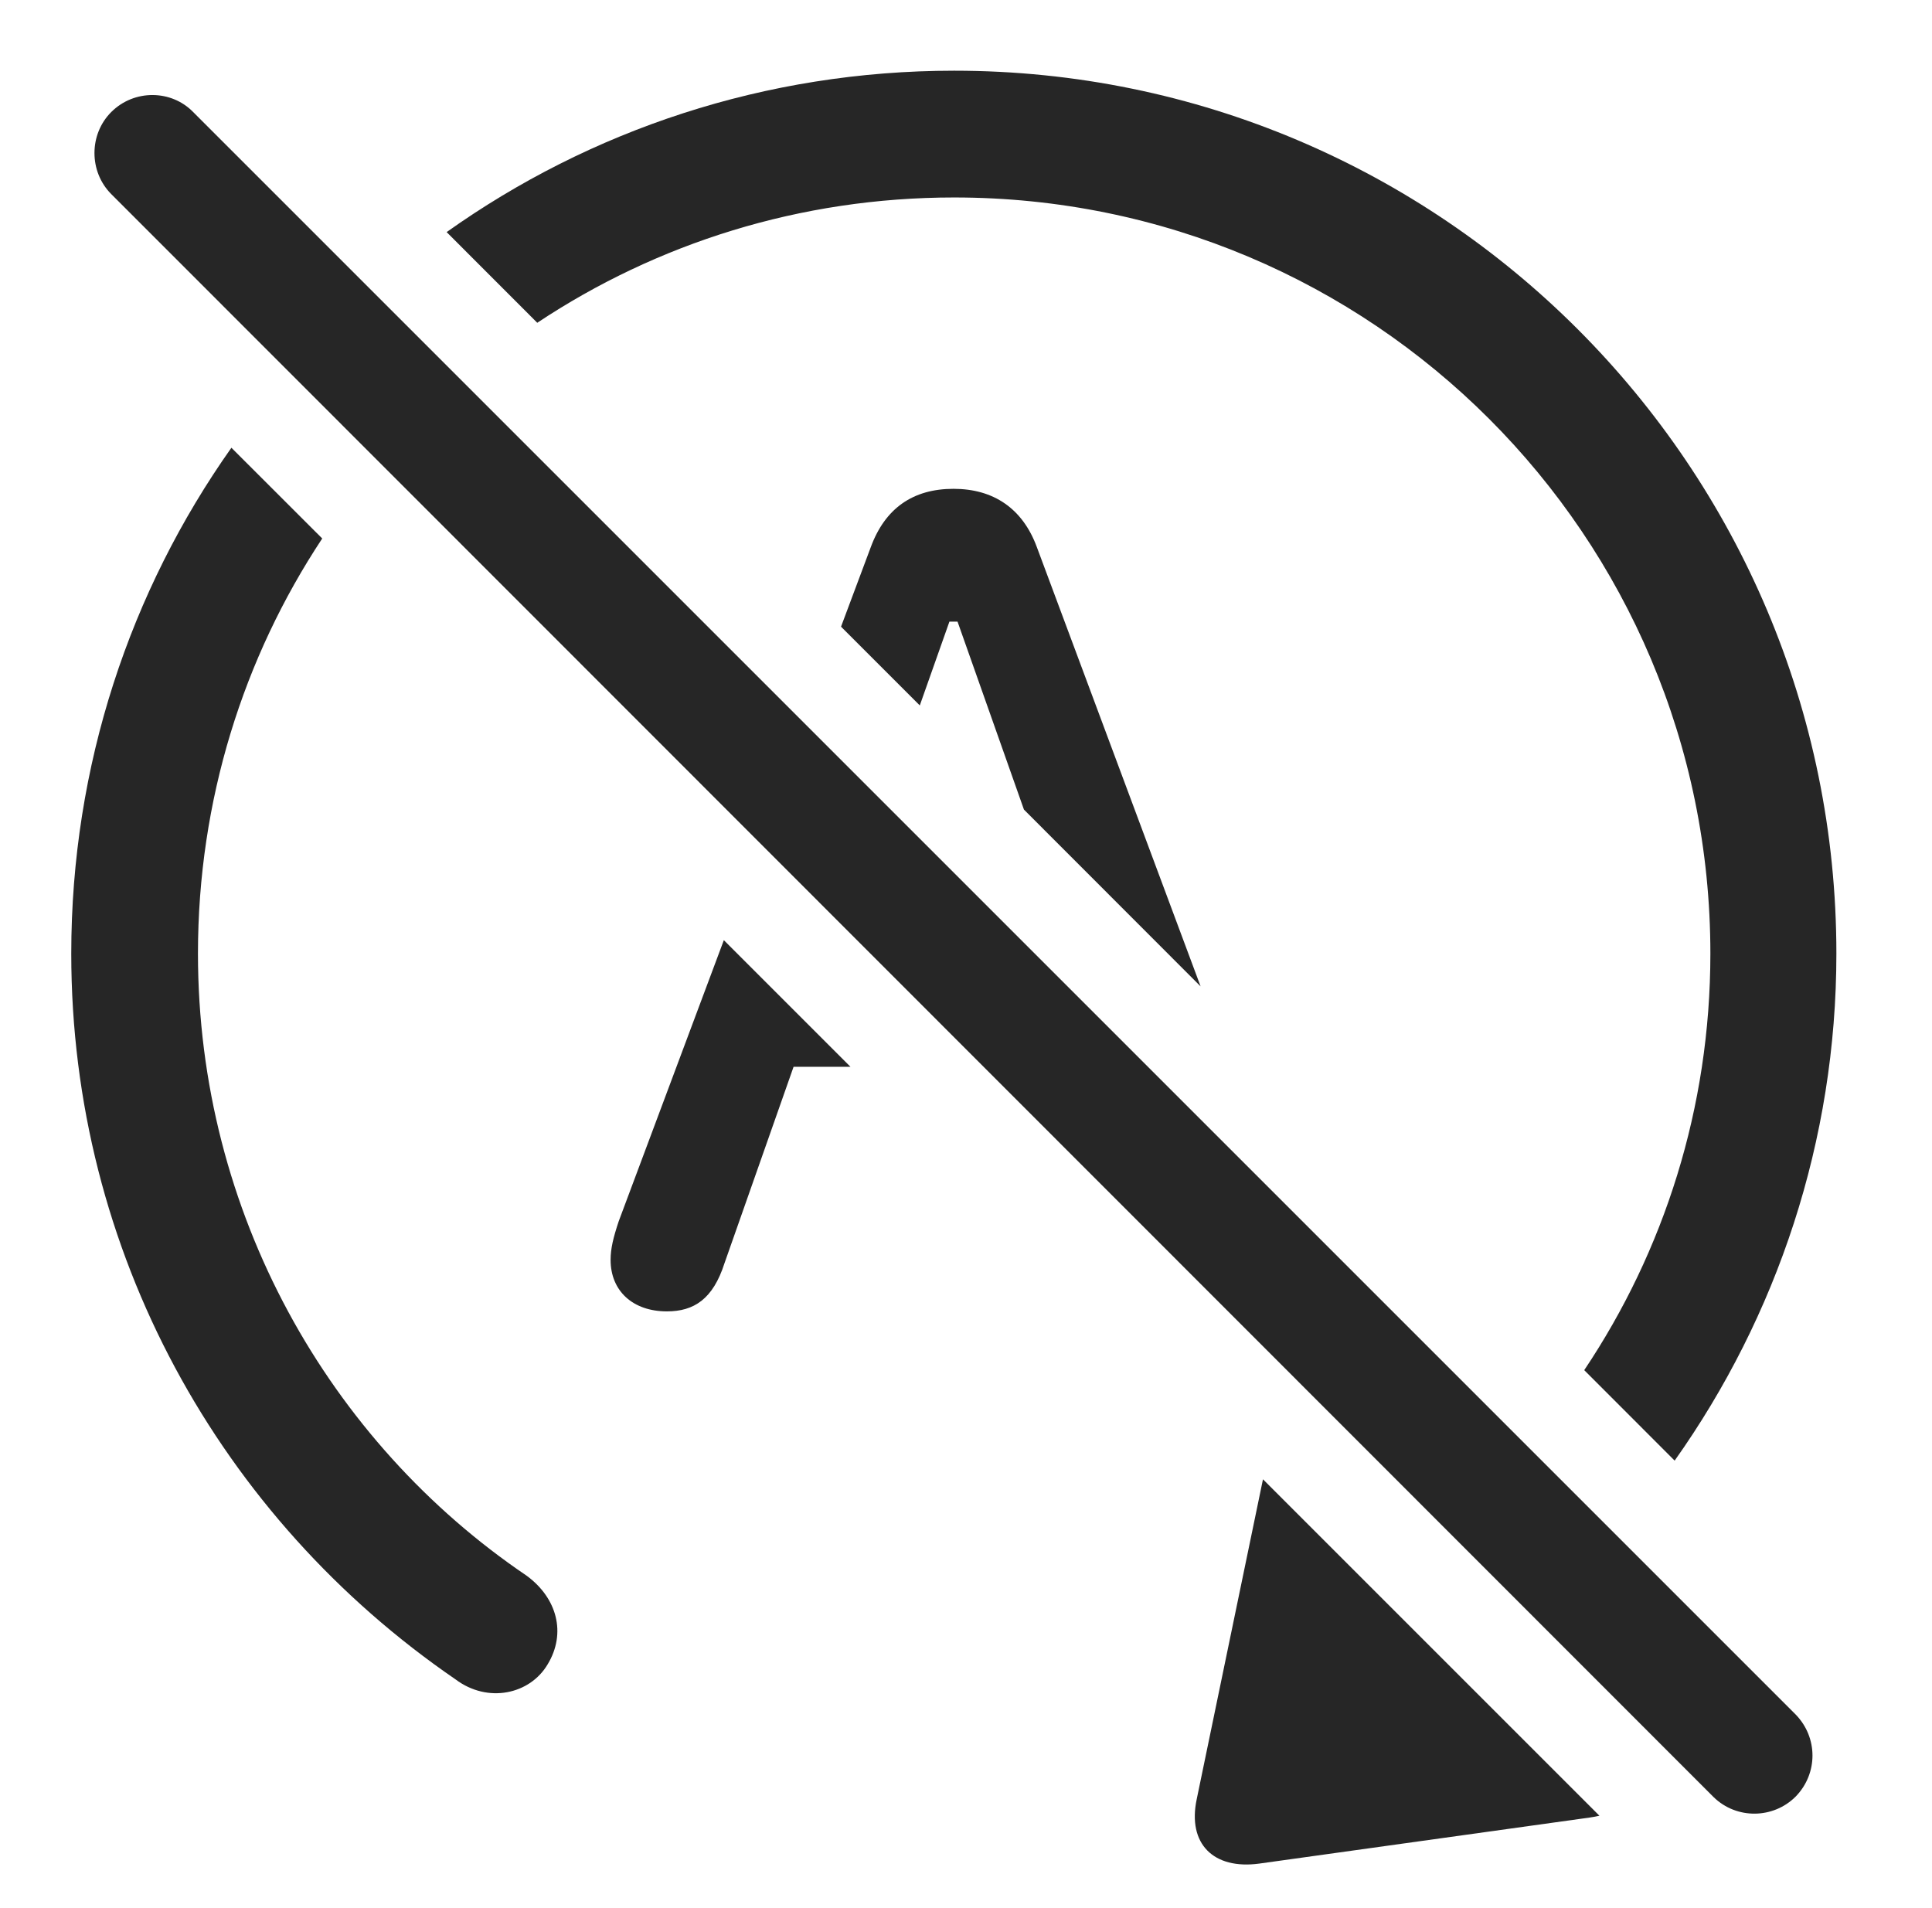 <?xml version="1.0" encoding="UTF-8"?>
<!--Generator: Apple Native CoreSVG 326-->
<!DOCTYPE svg
PUBLIC "-//W3C//DTD SVG 1.1//EN"
       "http://www.w3.org/Graphics/SVG/1.1/DTD/svg11.dtd">
<svg version="1.1" xmlns="http://www.w3.org/2000/svg" xmlns:xlink="http://www.w3.org/1999/xlink" viewBox="0 0 27.844 27.498">
 <g>
  <rect height="27.498" opacity="0" width="27.844" x="0" y="0"/>
  <path d="M23.051 26.169C23.006 26.179 22.96 26.188 22.911 26.195L18.146 26.859C17.491 26.947 17.111 26.576 17.247 25.931L18.202 21.32ZM4.644 7.761C3.51 9.475 2.853 11.532 2.853 13.744C2.853 17.484 4.747 20.785 7.589 22.709C8.029 23.031 8.165 23.539 7.892 23.988C7.638 24.418 7.032 24.555 6.564 24.203C3.175 21.879 1.027 18.041 1.027 13.744C1.027 11.031 1.878 8.514 3.335 6.453ZM26.466 13.744C26.466 16.441 25.608 18.973 24.135 21.051L22.832 19.747C23.979 18.034 24.65 15.969 24.65 13.744C24.65 7.719 19.777 2.846 13.751 2.846C11.529 2.846 9.463 3.509 7.743 4.652L6.437 3.345C8.502 1.877 11.028 1.019 13.751 1.019C20.773 1.019 26.466 6.722 26.466 13.744Z" fill="black" fill-opacity="0.85"/>
  <path d="M12.257 15.375L11.437 15.375L10.441 18.207C10.275 18.724 10.001 18.9 9.611 18.9C9.122 18.9 8.8 18.607 8.8 18.158C8.8 17.992 8.839 17.836 8.917 17.601L10.432 13.55ZM14.943 7.885L17.303 14.216L14.757 11.668L13.8 8.959L13.683 8.959L13.256 10.167L12.121 9.032L12.55 7.885C12.755 7.328 13.155 7.045 13.742 7.045C14.318 7.045 14.738 7.328 14.943 7.885Z" fill="black" fill-opacity="0.85"/>
  <path d="M24.698 25.902C25.03 26.224 25.558 26.215 25.88 25.892C26.202 25.56 26.202 25.043 25.88 24.711L2.784 1.615C2.472 1.293 1.935 1.283 1.603 1.615C1.281 1.937 1.281 2.474 1.603 2.797Z" fill="black" fill-opacity="0.85"/>
 </g>
</svg>
